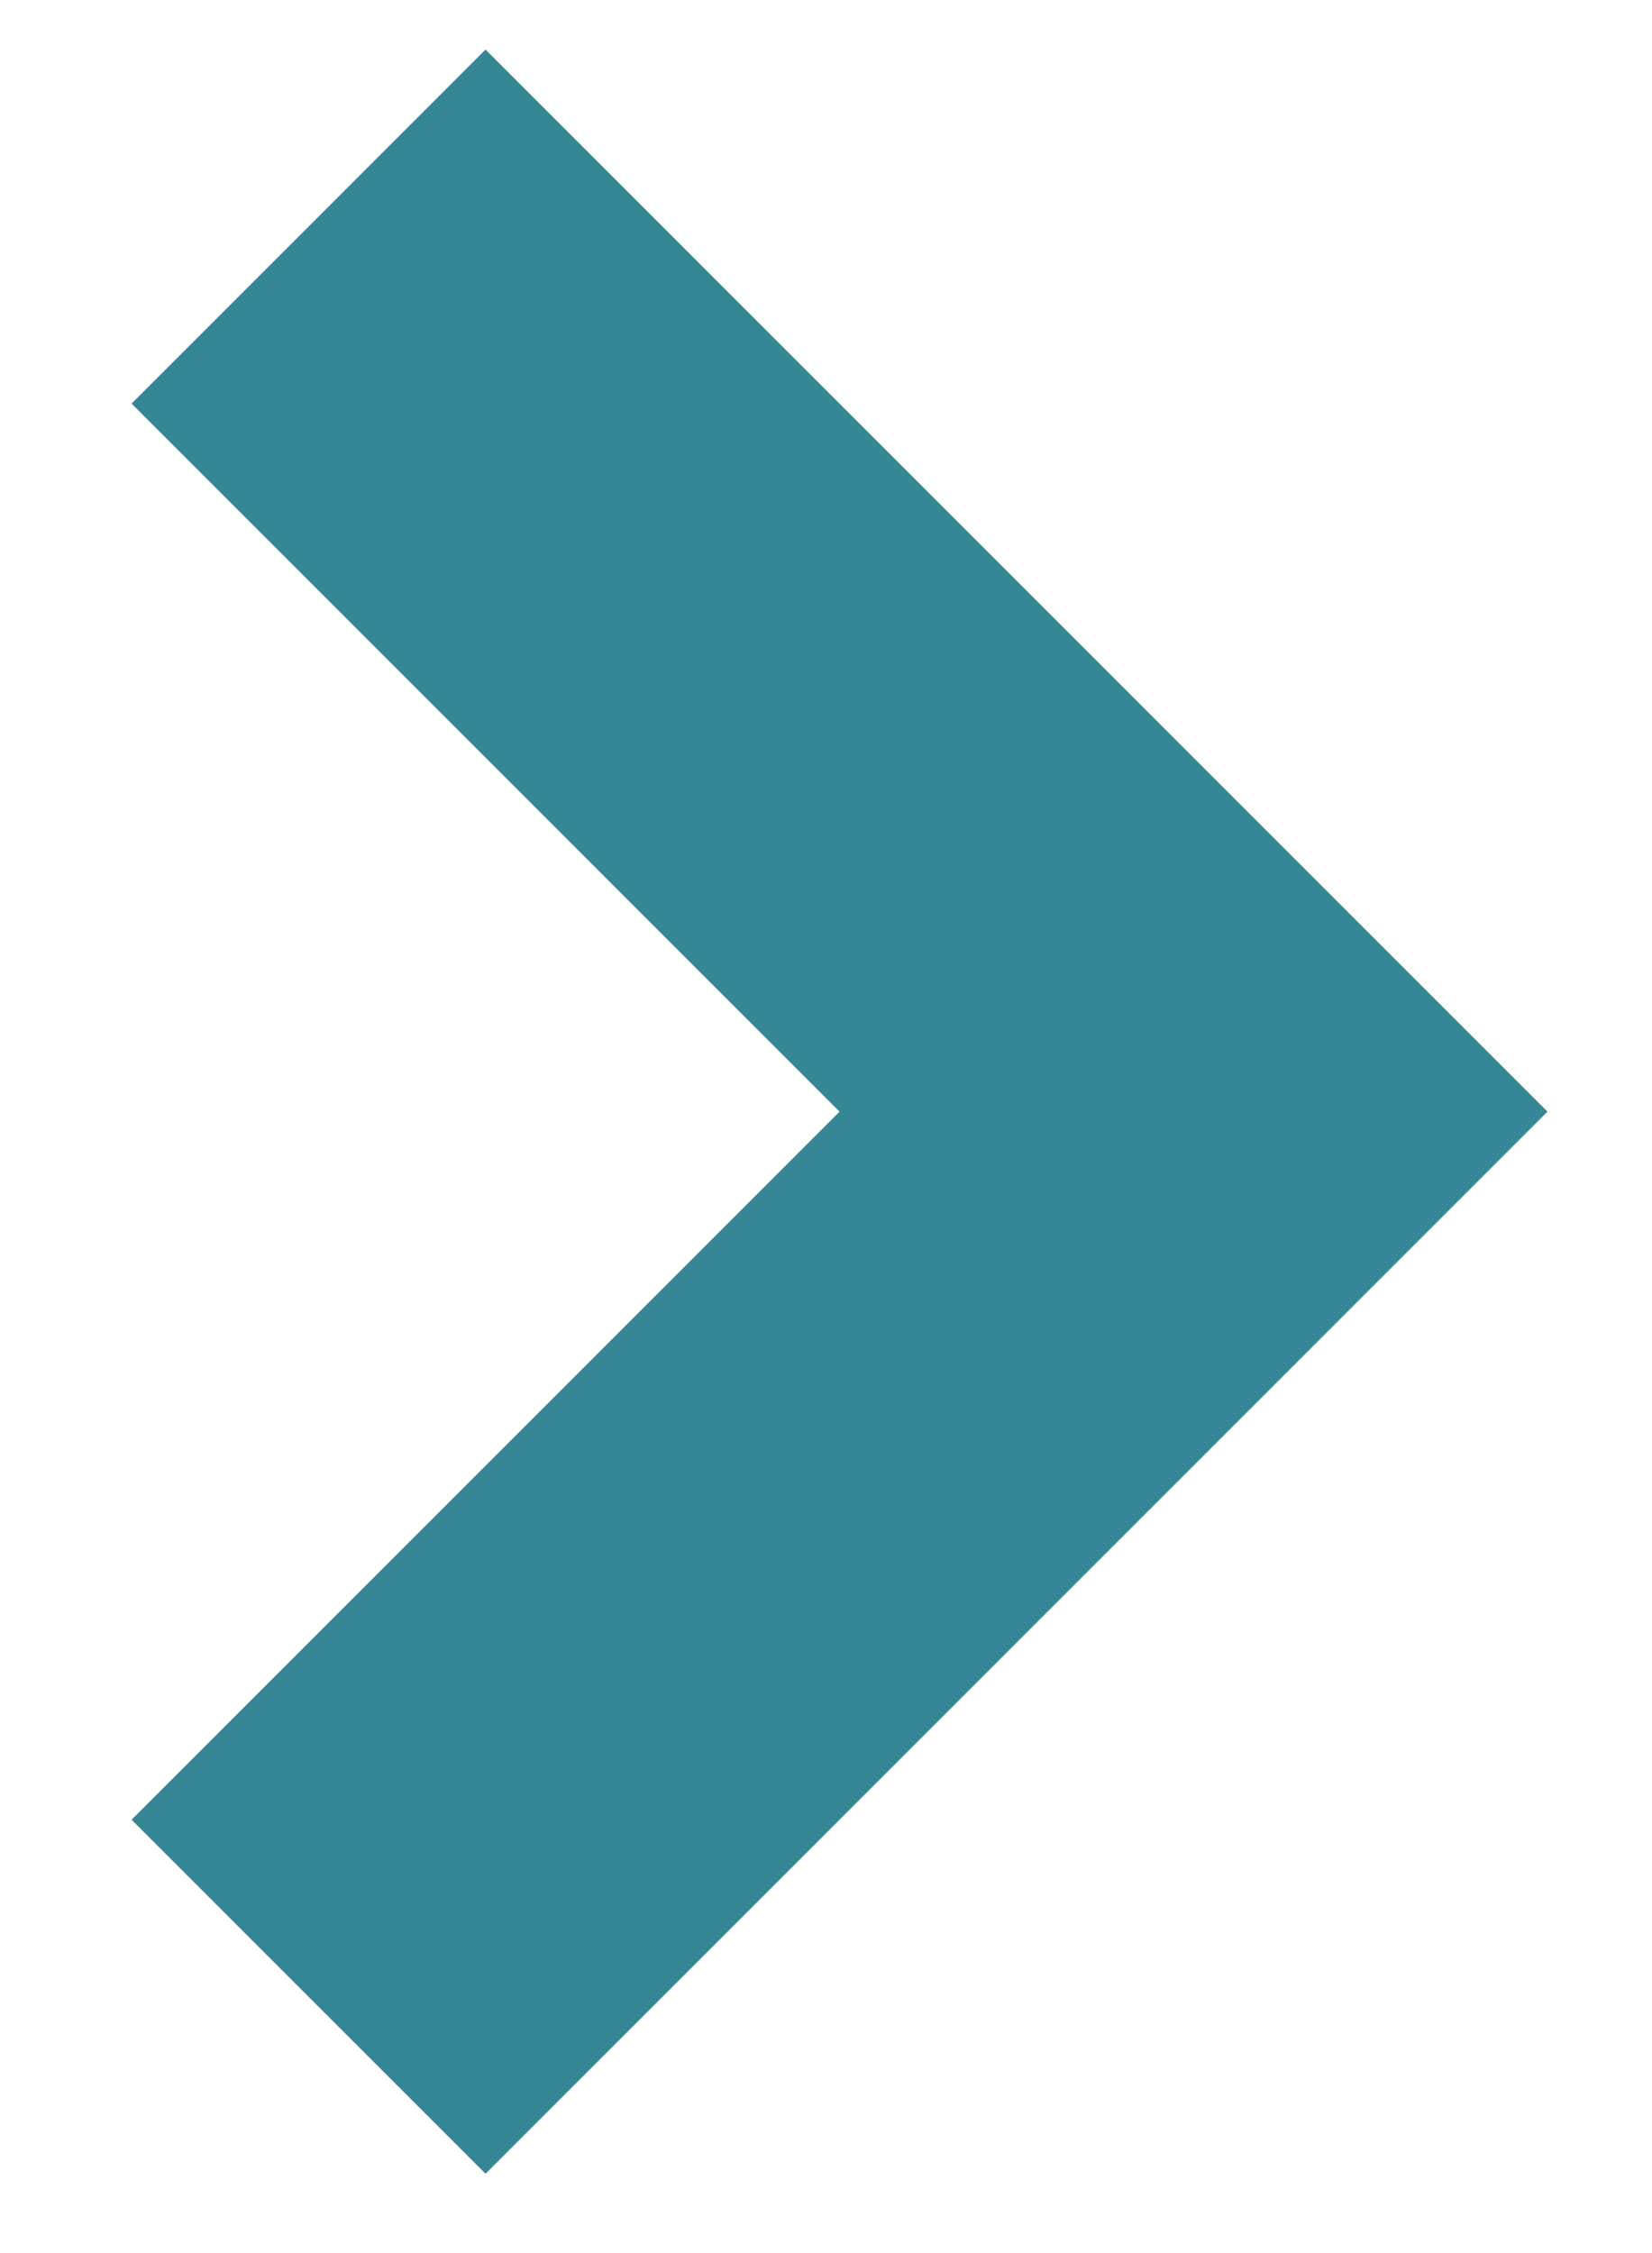<svg width="11" height="15" viewBox="0 0 11 15" fill="none" xmlns="http://www.w3.org/2000/svg">
<path fill-rule="evenodd" clip-rule="evenodd" d="M5.59 7.401L0.876 2.687L3.233 0.33L10.304 7.401L3.233 14.472L0.876 12.115L5.59 7.401Z" fill="#368796"/>
</svg>
